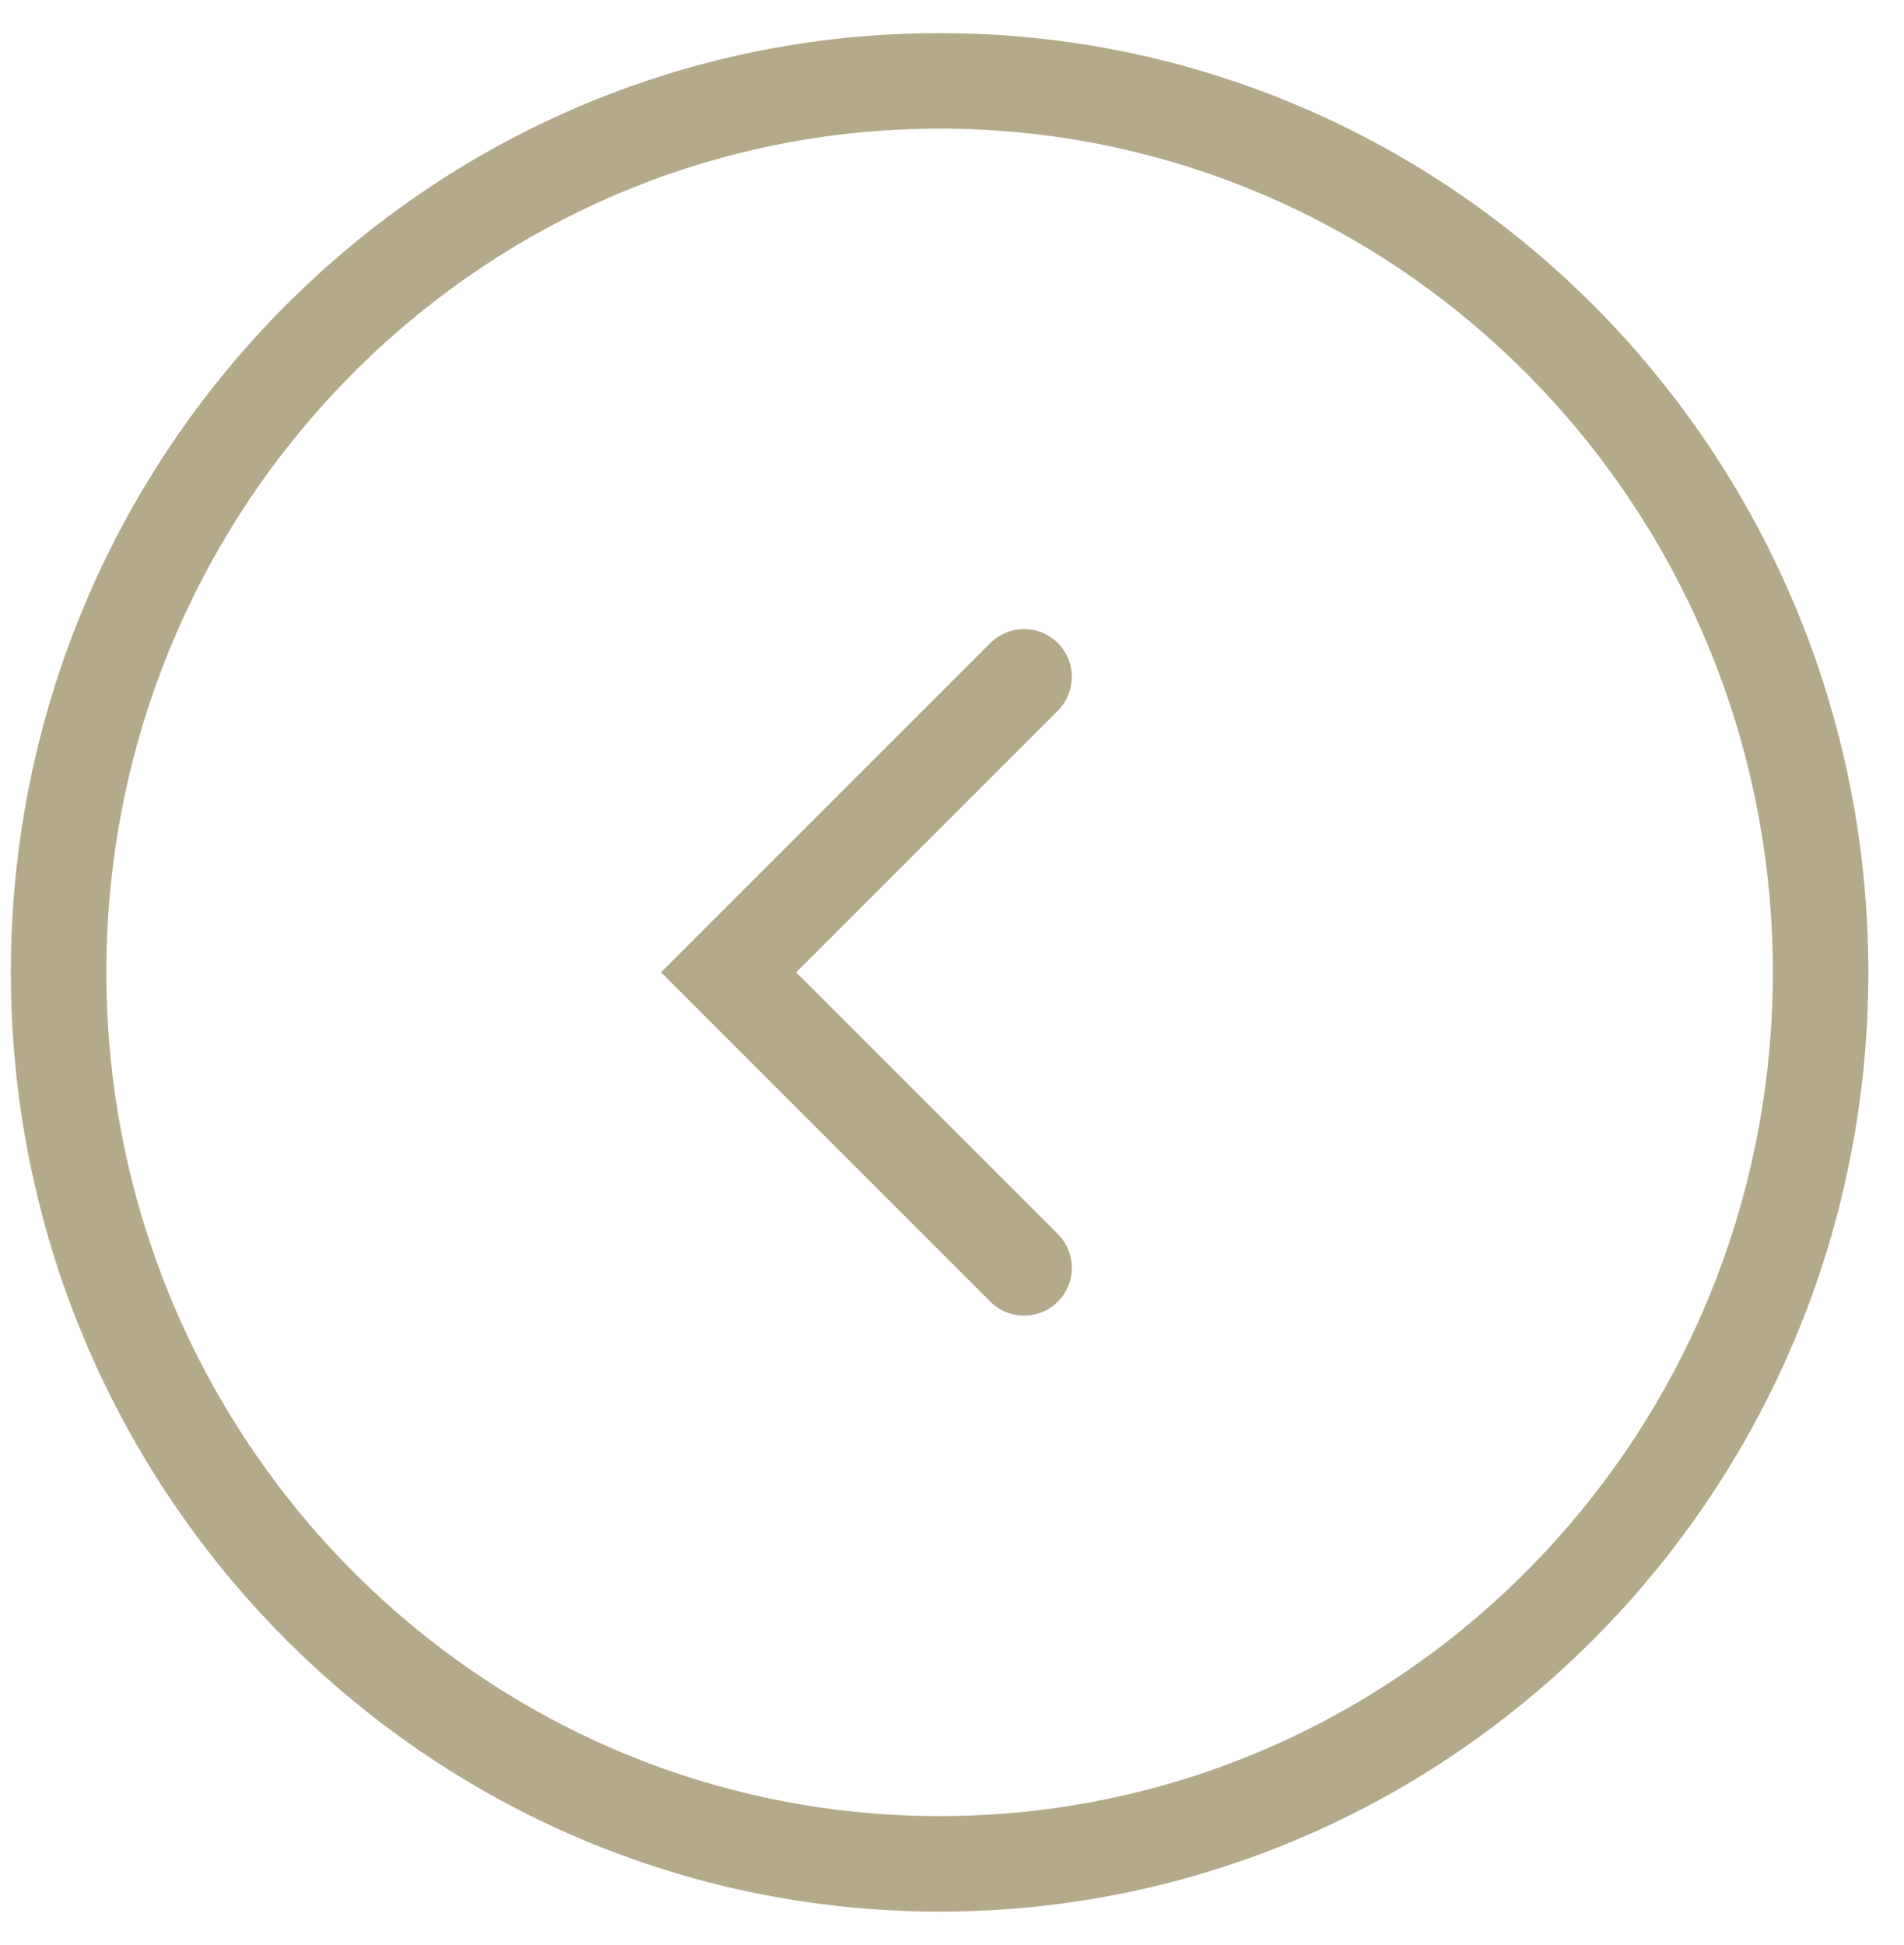 <svg width="46" height="47" viewBox="0 0 46 47" fill="none" xmlns="http://www.w3.org/2000/svg">
<path d="M24.741 30.633L17.602 23.493L24.741 16.354" stroke="#B3AA8B" stroke-width="2.308" stroke-linecap="round"/>
<path d="M22.7 1.954C10.958 1.954 1.416 11.585 1.416 23.493C1.416 35.401 10.958 45.033 22.7 45.033C34.443 45.033 43.985 35.401 43.985 23.493C43.985 11.585 34.443 1.954 22.7 1.954Z" stroke="#B3AA8B" stroke-width="2.308"/>
</svg>
